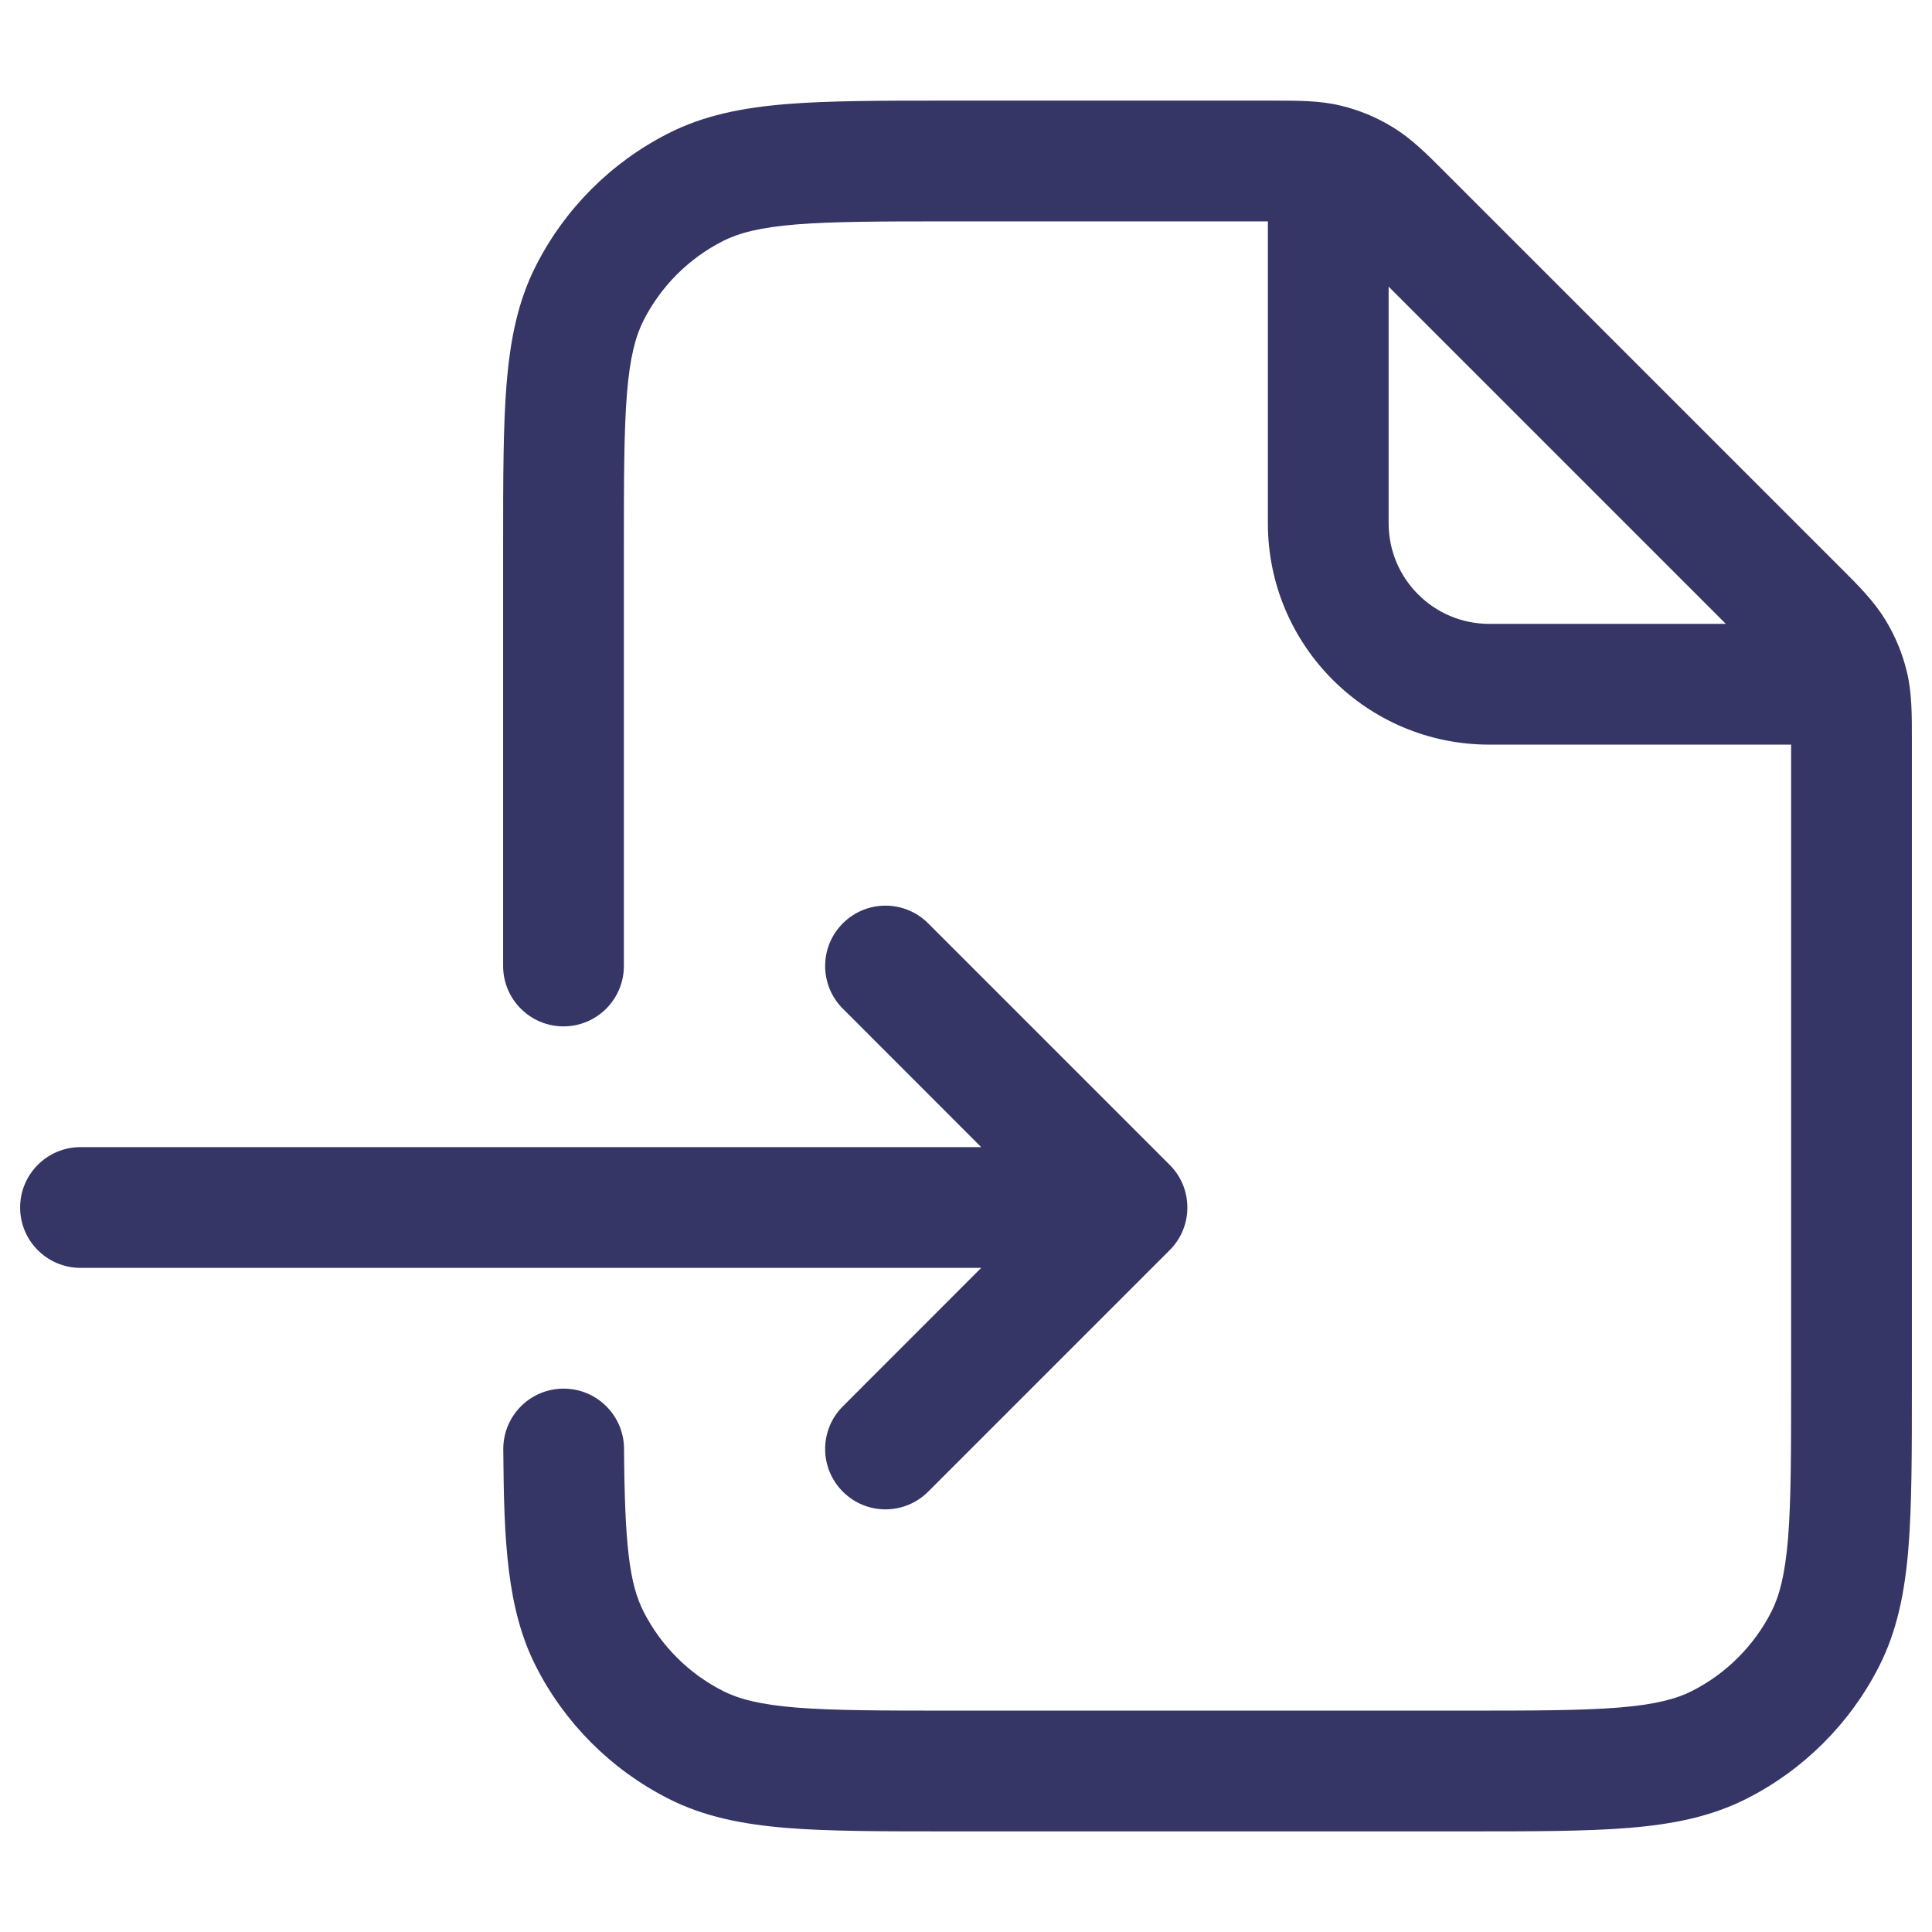 <svg width="24" height="24" viewBox="0 0 24 24" fill="none" xmlns="http://www.w3.org/2000/svg">
<path fill-rule="evenodd" clip-rule="evenodd" d="M15.75 2.75H11.8C10.947 2.75 10.353 2.751 9.891 2.788C9.437 2.825 9.176 2.895 8.979 2.995C8.555 3.211 8.211 3.555 7.995 3.979C7.895 4.176 7.825 4.437 7.788 4.891C7.751 5.353 7.75 5.948 7.75 6.8V12C7.75 12.414 7.414 12.75 7 12.75C6.586 12.75 6.25 12.414 6.25 12L6.25 6.768C6.25 5.955 6.25 5.299 6.293 4.769C6.338 4.222 6.432 3.742 6.659 3.298C7.018 2.592 7.592 2.018 8.298 1.659C8.742 1.432 9.222 1.338 9.769 1.293C10.299 1.25 10.955 1.25 11.768 1.25L15.818 1.25C16.123 1.25 16.393 1.249 16.654 1.312C16.884 1.367 17.103 1.458 17.304 1.582C17.534 1.722 17.724 1.912 17.939 2.128L22.872 7.061C23.088 7.276 23.278 7.467 23.418 7.696C23.542 7.897 23.633 8.117 23.688 8.346C23.751 8.607 23.75 8.876 23.75 9.182L23.75 17.232C23.75 18.045 23.75 18.701 23.707 19.232C23.662 19.778 23.568 20.258 23.341 20.703C22.982 21.408 22.408 21.982 21.703 22.341C21.258 22.568 20.778 22.662 20.232 22.707C19.701 22.75 19.045 22.75 18.232 22.75H11.768C10.955 22.75 10.299 22.75 9.769 22.707C9.222 22.662 8.742 22.568 8.298 22.341C7.592 21.982 7.018 21.408 6.659 20.703C6.294 19.988 6.26 19.137 6.252 18.005C6.249 17.591 6.582 17.253 6.996 17.25C7.411 17.247 7.749 17.581 7.752 17.995C7.76 19.193 7.819 19.675 7.995 20.021C8.211 20.445 8.555 20.789 8.979 21.005C9.176 21.105 9.437 21.175 9.891 21.212C10.353 21.249 10.947 21.25 11.8 21.25H18.2C19.052 21.25 19.647 21.249 20.109 21.212C20.563 21.175 20.824 21.105 21.021 21.005C21.445 20.789 21.789 20.445 22.005 20.021C22.105 19.824 22.174 19.563 22.212 19.109C22.249 18.647 22.25 18.052 22.25 17.2V9.25H18.5C16.981 9.25 15.75 8.019 15.75 6.5V2.75ZM21.439 7.75L17.25 3.561V6.5C17.25 7.19 17.81 7.75 18.5 7.75H21.439Z" fill="#353566"/>
<path d="M0.25 15C0.25 14.586 0.586 14.25 1 14.25H12.189L10.47 12.53C10.177 12.237 10.177 11.763 10.47 11.47C10.763 11.177 11.237 11.177 11.53 11.47L14.53 14.47C14.671 14.61 14.75 14.801 14.75 15C14.75 15.199 14.671 15.39 14.53 15.53L11.53 18.53C11.237 18.823 10.763 18.823 10.47 18.53C10.177 18.237 10.177 17.763 10.47 17.47L12.189 15.75H1C0.586 15.75 0.25 15.414 0.25 15Z" fill="#353566"/>
</svg>
